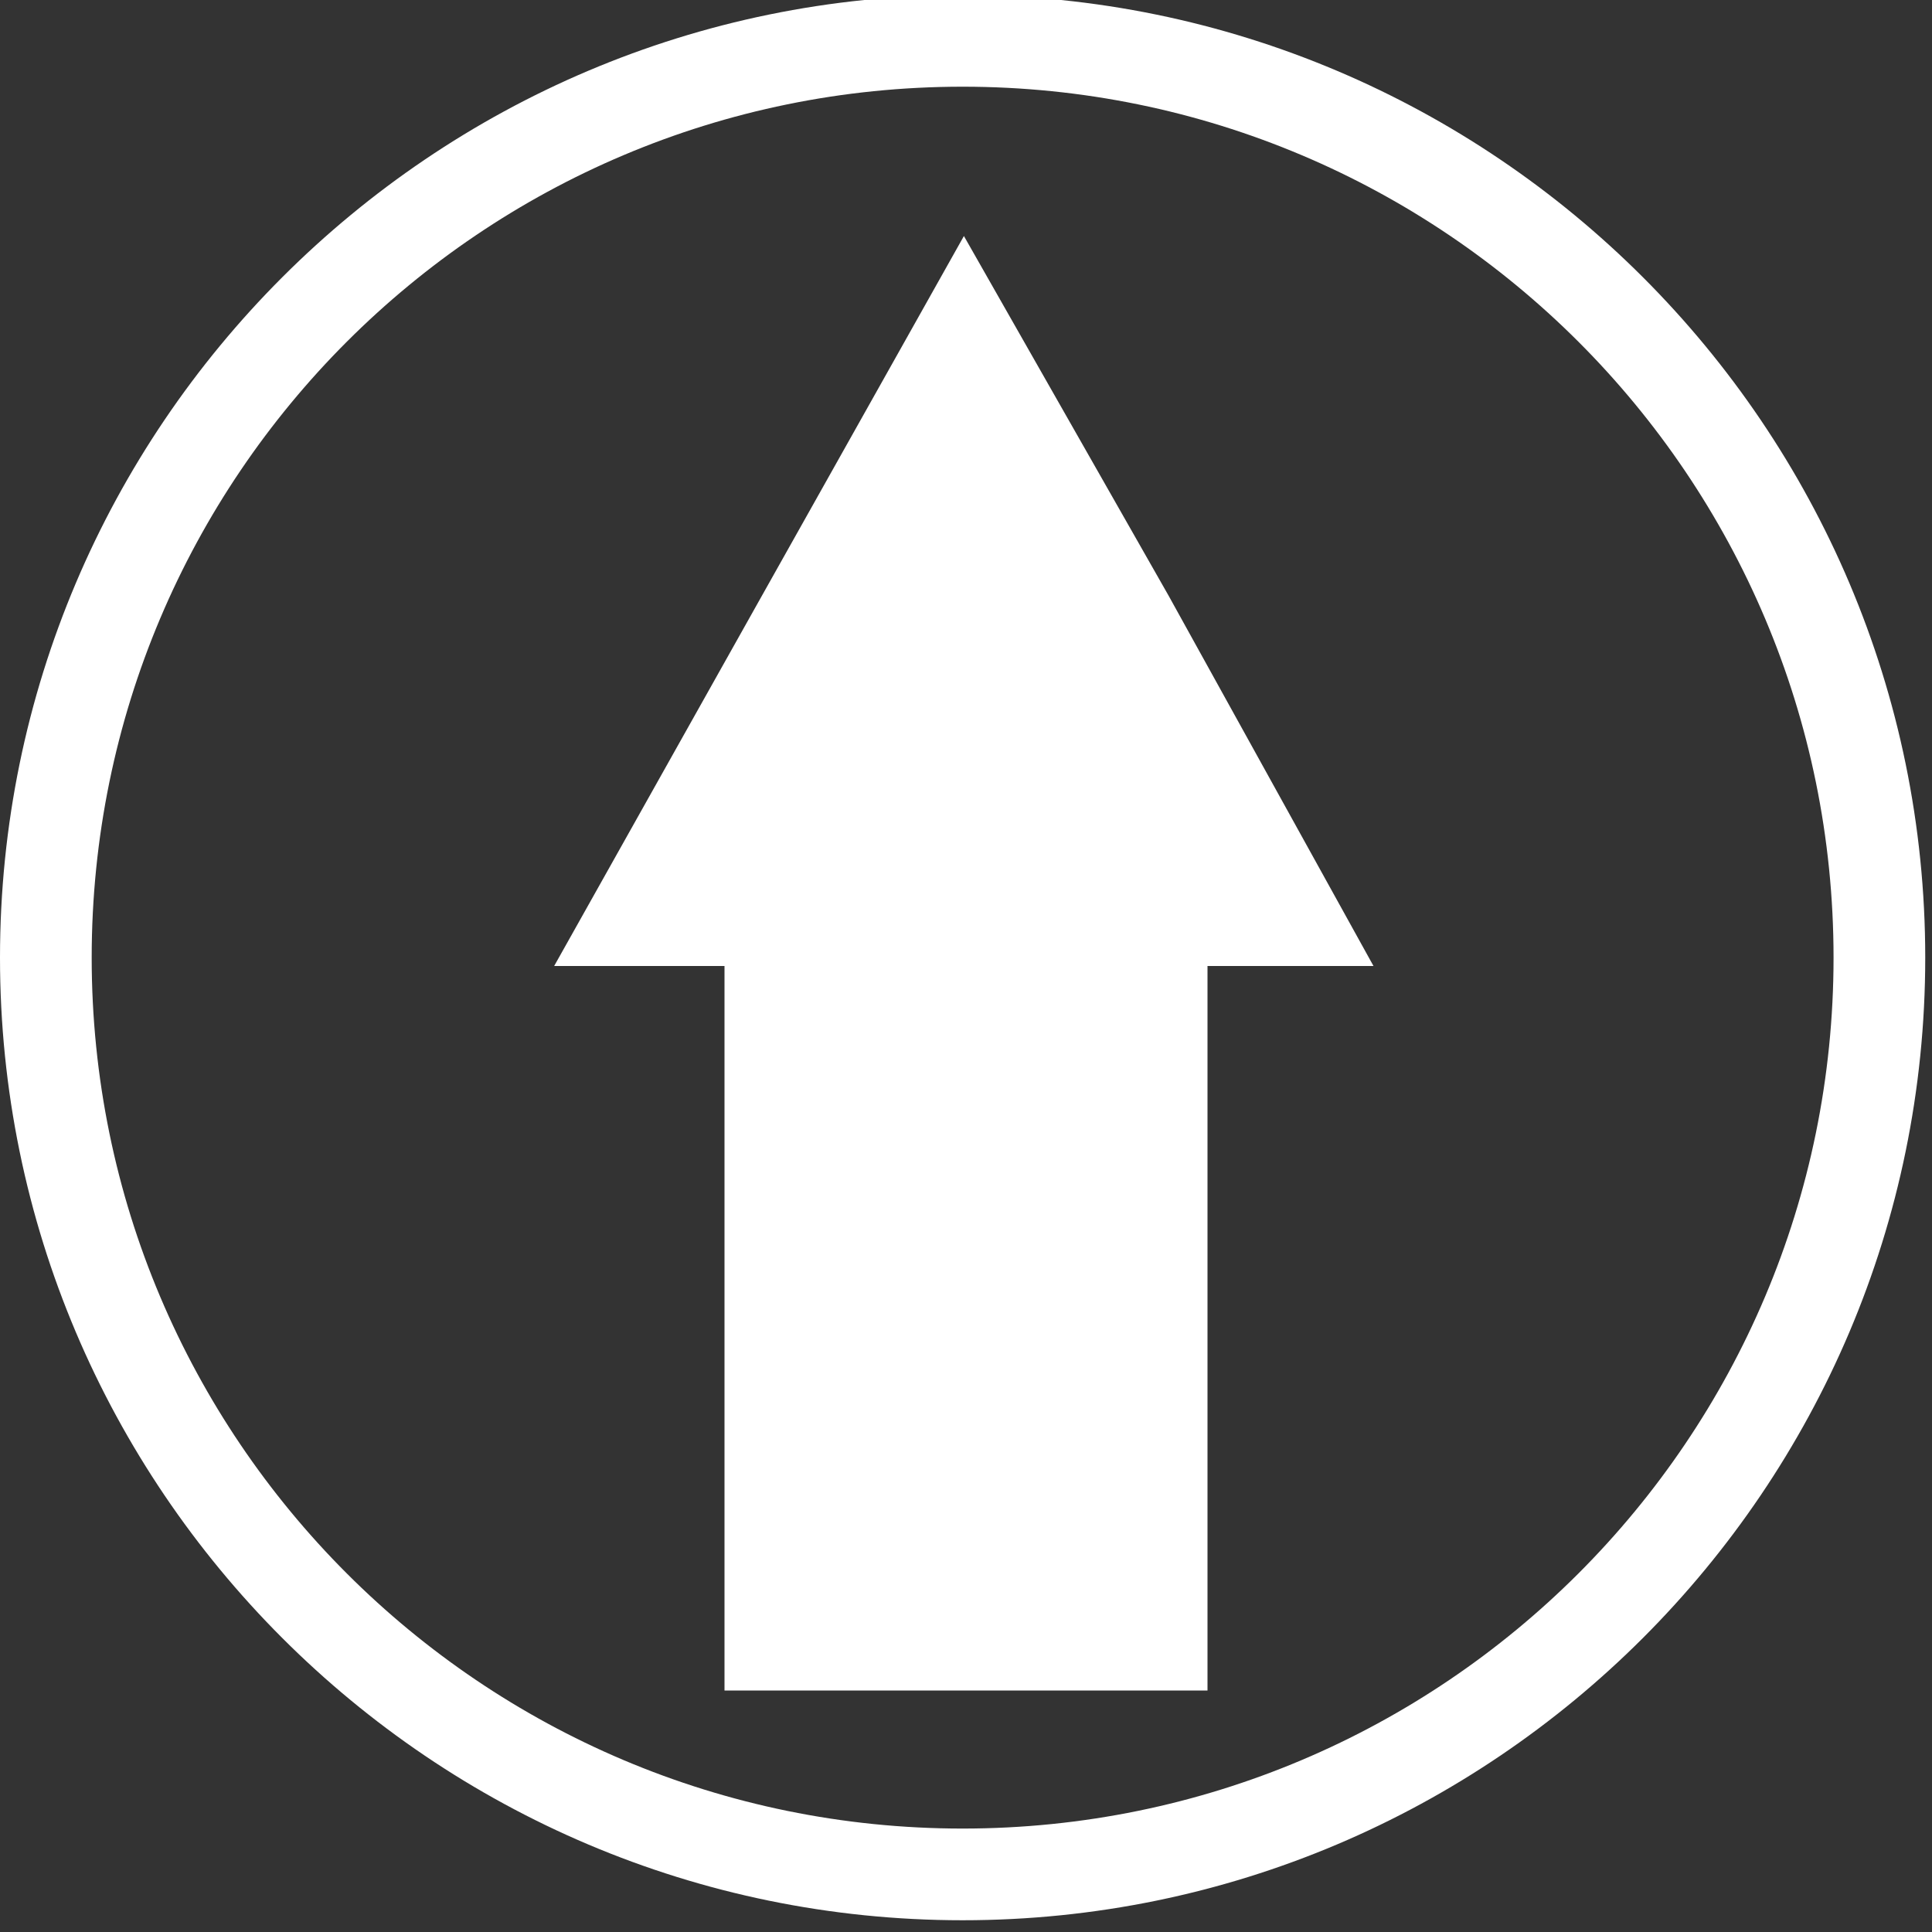 <?xml version="1.0" encoding="utf-8"?>
<!-- Generator: Adobe Illustrator 15.0.2, SVG Export Plug-In . SVG Version: 6.00 Build 0)  -->
<!DOCTYPE svg PUBLIC "-//W3C//DTD SVG 1.1//EN" "http://www.w3.org/Graphics/SVG/1.1/DTD/svg11.dtd">
<svg version="1.1" id="Layer_1" xmlns="http://www.w3.org/2000/svg" xmlns:xlink="http://www.w3.org/1999/xlink" x="0px" y="0px"
	 width="24px" height="24px" viewBox="0 0 24 24" enable-background="new 0 0 24 24" xml:space="preserve">
<rect x="0" y="0" width="24" height="24" fill="#333333" stroke="none"/>
<path fill="#FFFFFF" d="M22.777,11.896c0,5.975-4.845,10.819-10.819,10.819c-5.975,0-10.819-4.845-10.819-10.819
	c0-5.976,4.844-10.819,10.819-10.819C17.933,1.077,22.777,5.92,22.777,11.896 M23.916,11.896c0-6.593-5.364-11.958-11.958-11.958
	S0,5.302,0,11.896c0,6.594,5.364,11.958,11.958,11.958C18.551,23.854,23.916,18.489,23.916,11.896L23.916,11.896z"/>
<polygon fill="#FFFFFF" points="15,21 15,12 17.062,12 14.518,7.402 11.974,2.932 9.428,7.466 6.884,12 9,12 9,21 "/>
</svg>
